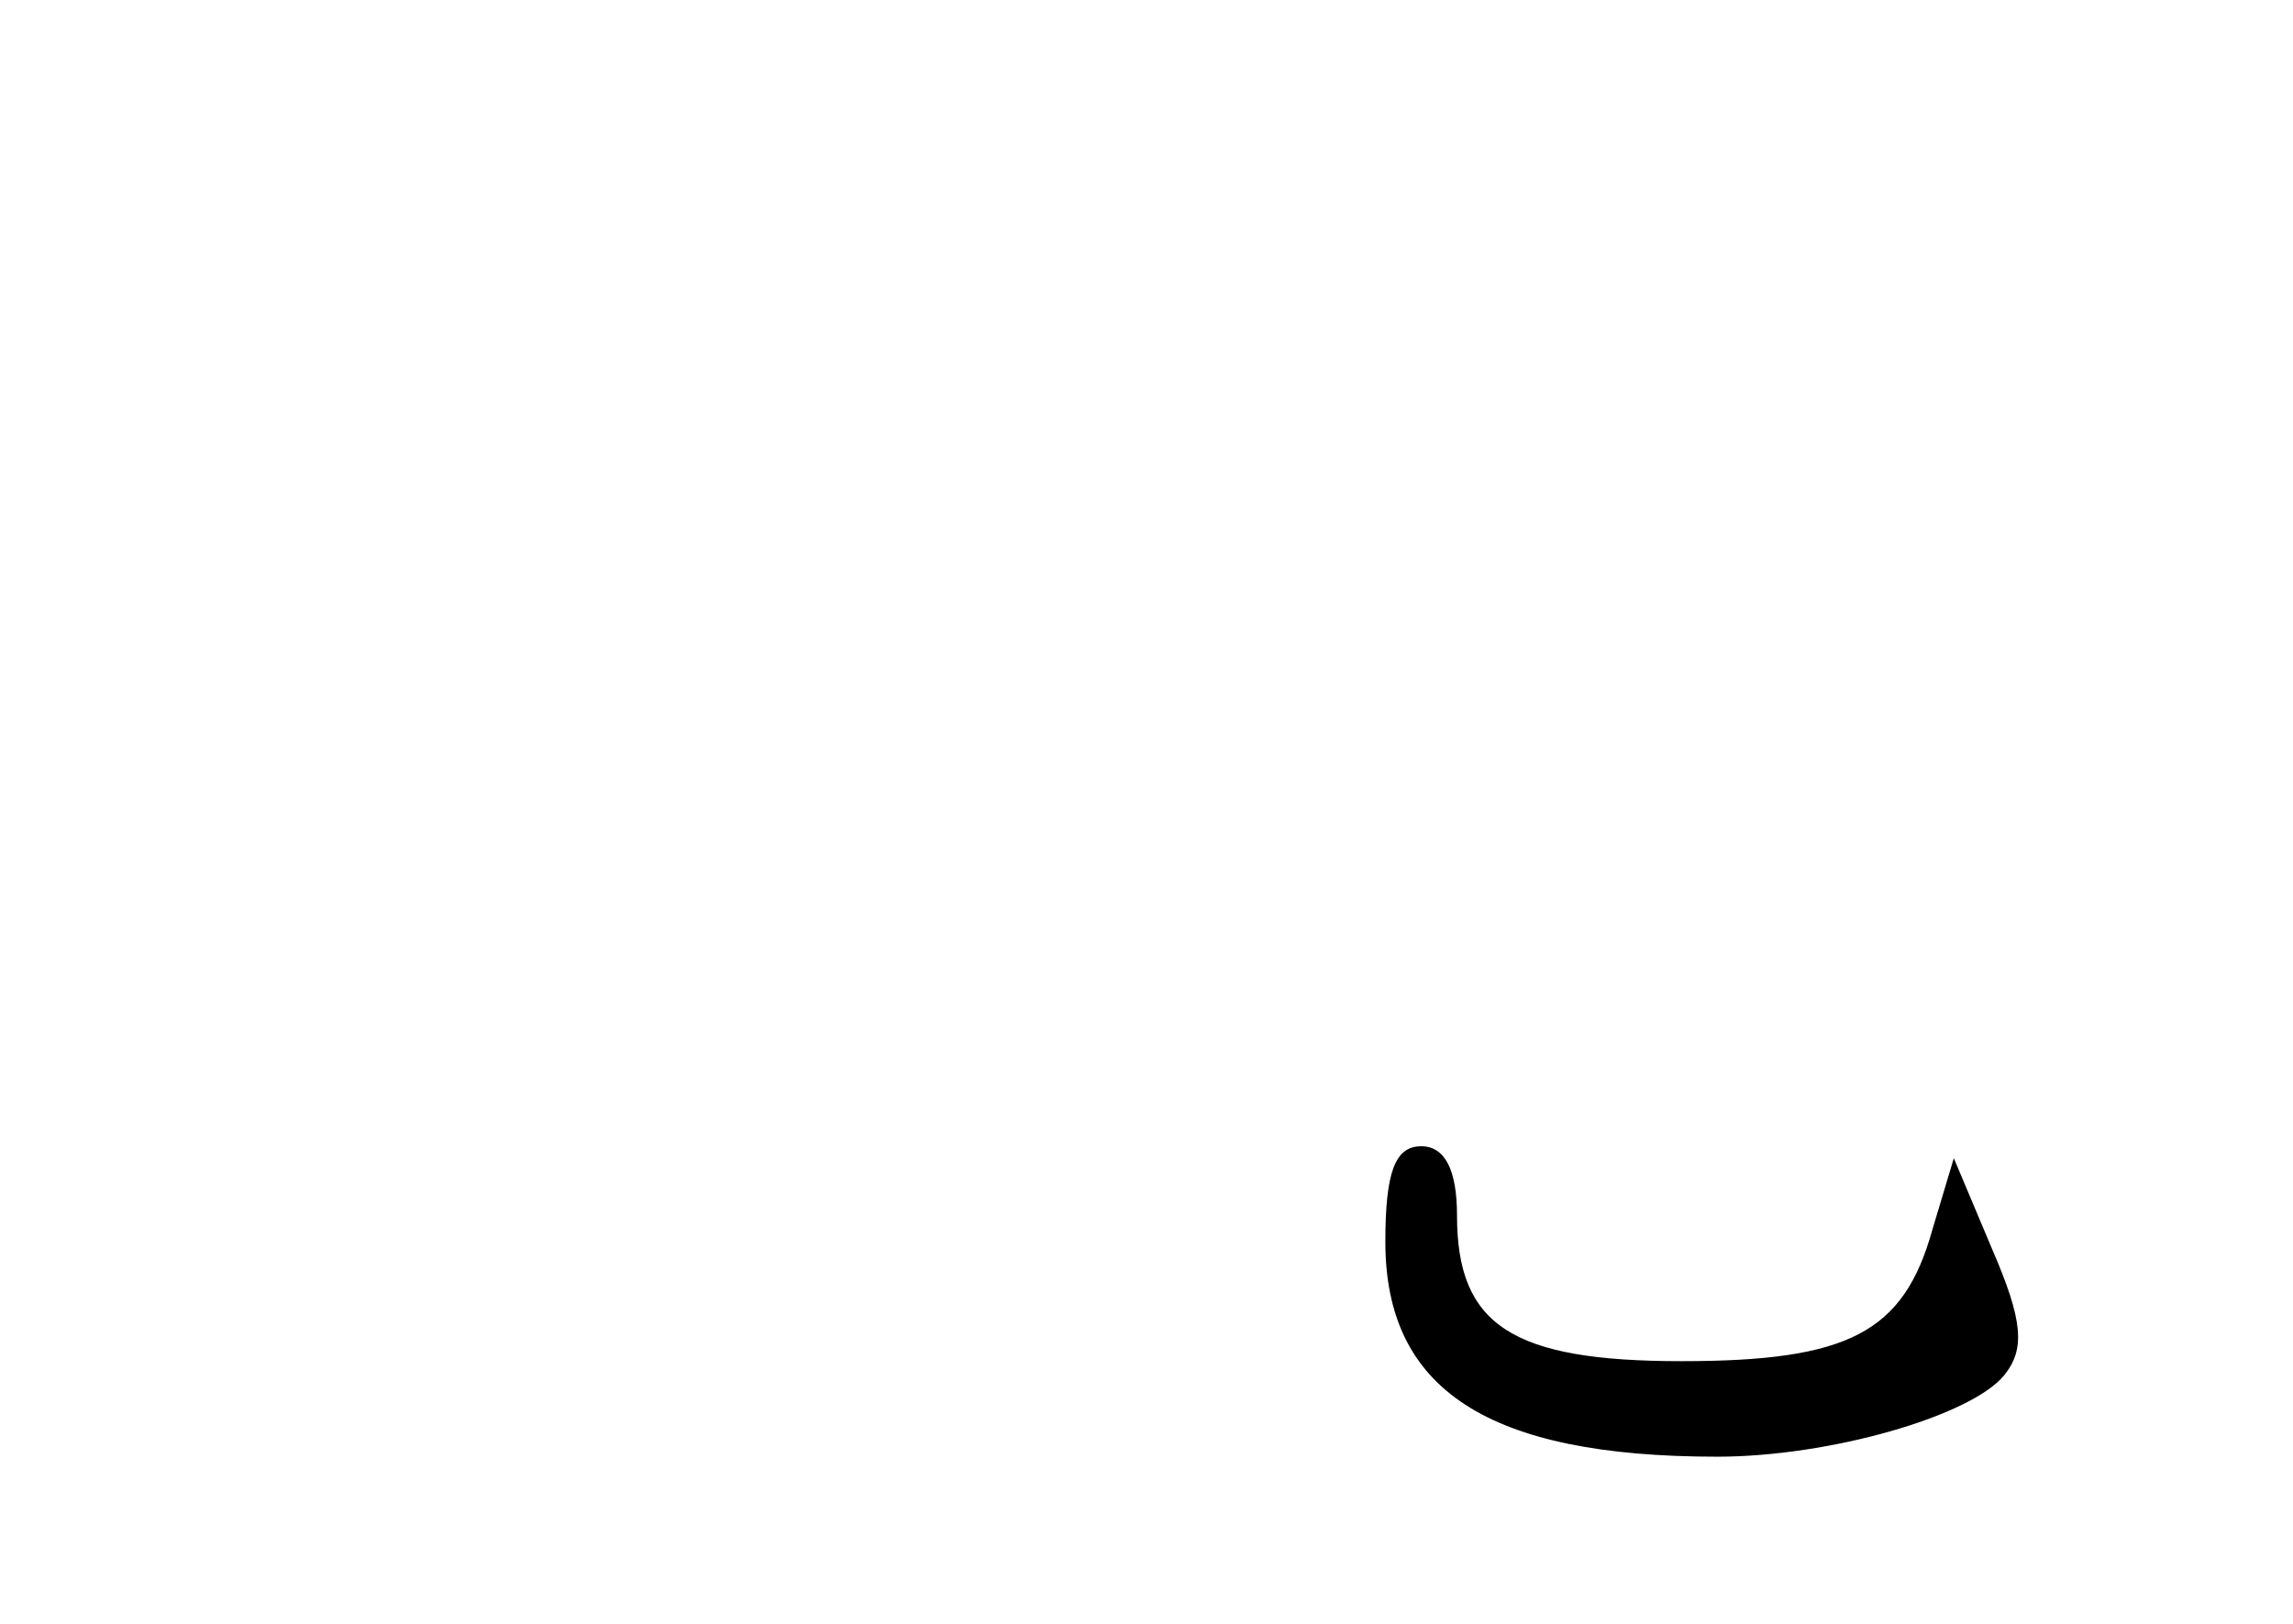 <?xml version="1.0" standalone="no"?>
<!DOCTYPE svg PUBLIC "-//W3C//DTD SVG 20010904//EN"
 "http://www.w3.org/TR/2001/REC-SVG-20010904/DTD/svg10.dtd">
<svg version="1.0" xmlns="http://www.w3.org/2000/svg"
 width="96pt" height="68pt" viewBox="0 0 96 68"
 preserveAspectRatio="xMidYMid meet">
<g transform="translate(0,68) scale(0.1,-0.1)"
fill="#000000" stroke="none">
<path d="M580 160 c0 -62 43 -90 139 -90 47 0 106 17 120 34 9 11 8 23 -5 53
l-16 38 -9 -30 c-12 -43 -35 -55 -105 -55 -71 0 -94 15 -94 61 0 19 -5 29 -15
29 -11 0 -15 -11 -15 -40z"/>
</g>
</svg>
